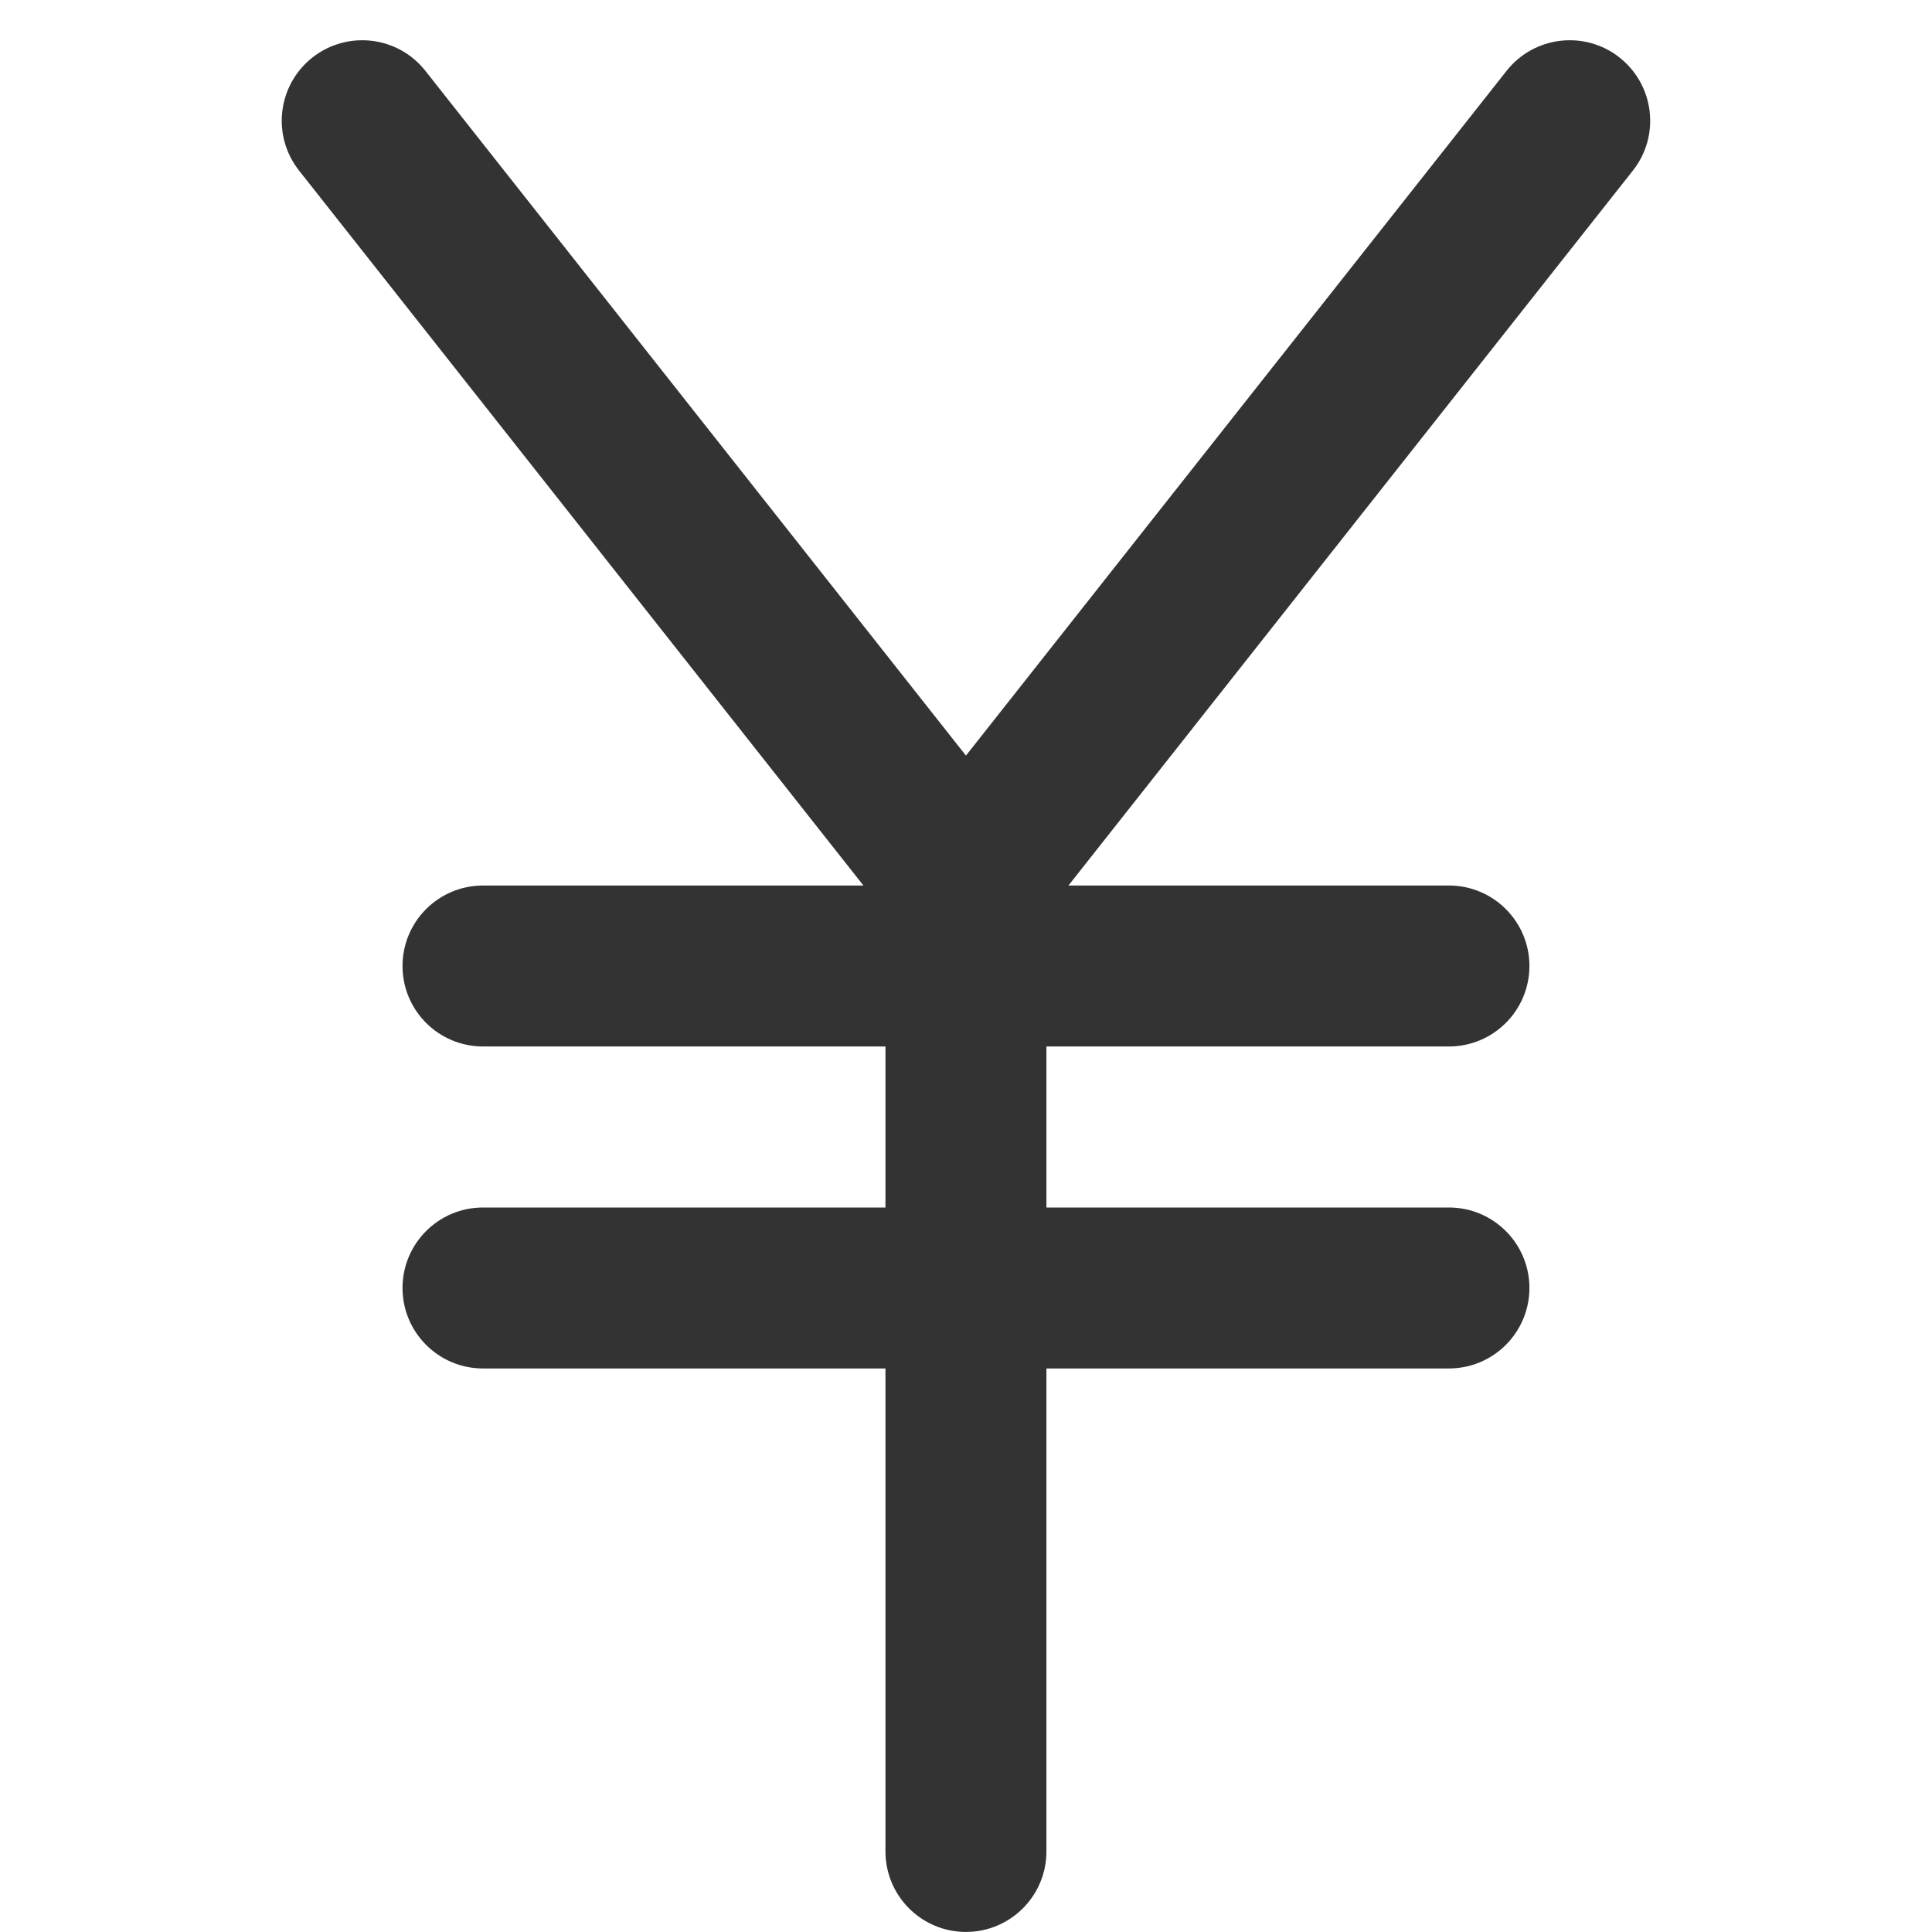 <?xml version="1.0" encoding="utf-8"?>
<!-- Generated by IcoMoon.io -->
<!DOCTYPE svg PUBLIC "-//W3C//DTD SVG 1.1//EN" "http://www.w3.org/Graphics/SVG/1.1/DTD/svg11.dtd">
<svg version="1.1" xmlns="http://www.w3.org/2000/svg" xmlns:xlink="http://www.w3.org/1999/xlink" width="32" height="32" viewBox="0 0 32 32">
<path fill="#333333" d="M26.826 0.953c-0.577-0.455-1.416-0.358-1.873 0.221l-8.954 11.341-8.953-11.341c-0.456-0.579-1.294-0.676-1.872-0.221-0.578 0.457-0.677 1.295-0.22 1.873l9.347 11.841h-6.301c-0.736 0-1.333 0.597-1.333 1.333s0.597 1.333 1.333 1.333h6.666v2.667h-6.666c-0.736 0-1.333 0.597-1.333 1.333s0.597 1.333 1.333 1.333h6.666v8c0 0.736 0.597 1.333 1.333 1.333s1.333-0.597 1.333-1.333v-8h6.667c0.736 0 1.333-0.597 1.333-1.333s-0.597-1.333-1.333-1.333h-6.667v-2.667h6.667c0.736 0 1.333-0.597 1.333-1.333s-0.597-1.333-1.333-1.333h-6.302l9.348-11.841c0.457-0.577 0.358-1.416-0.22-1.873z"></path>
</svg>
